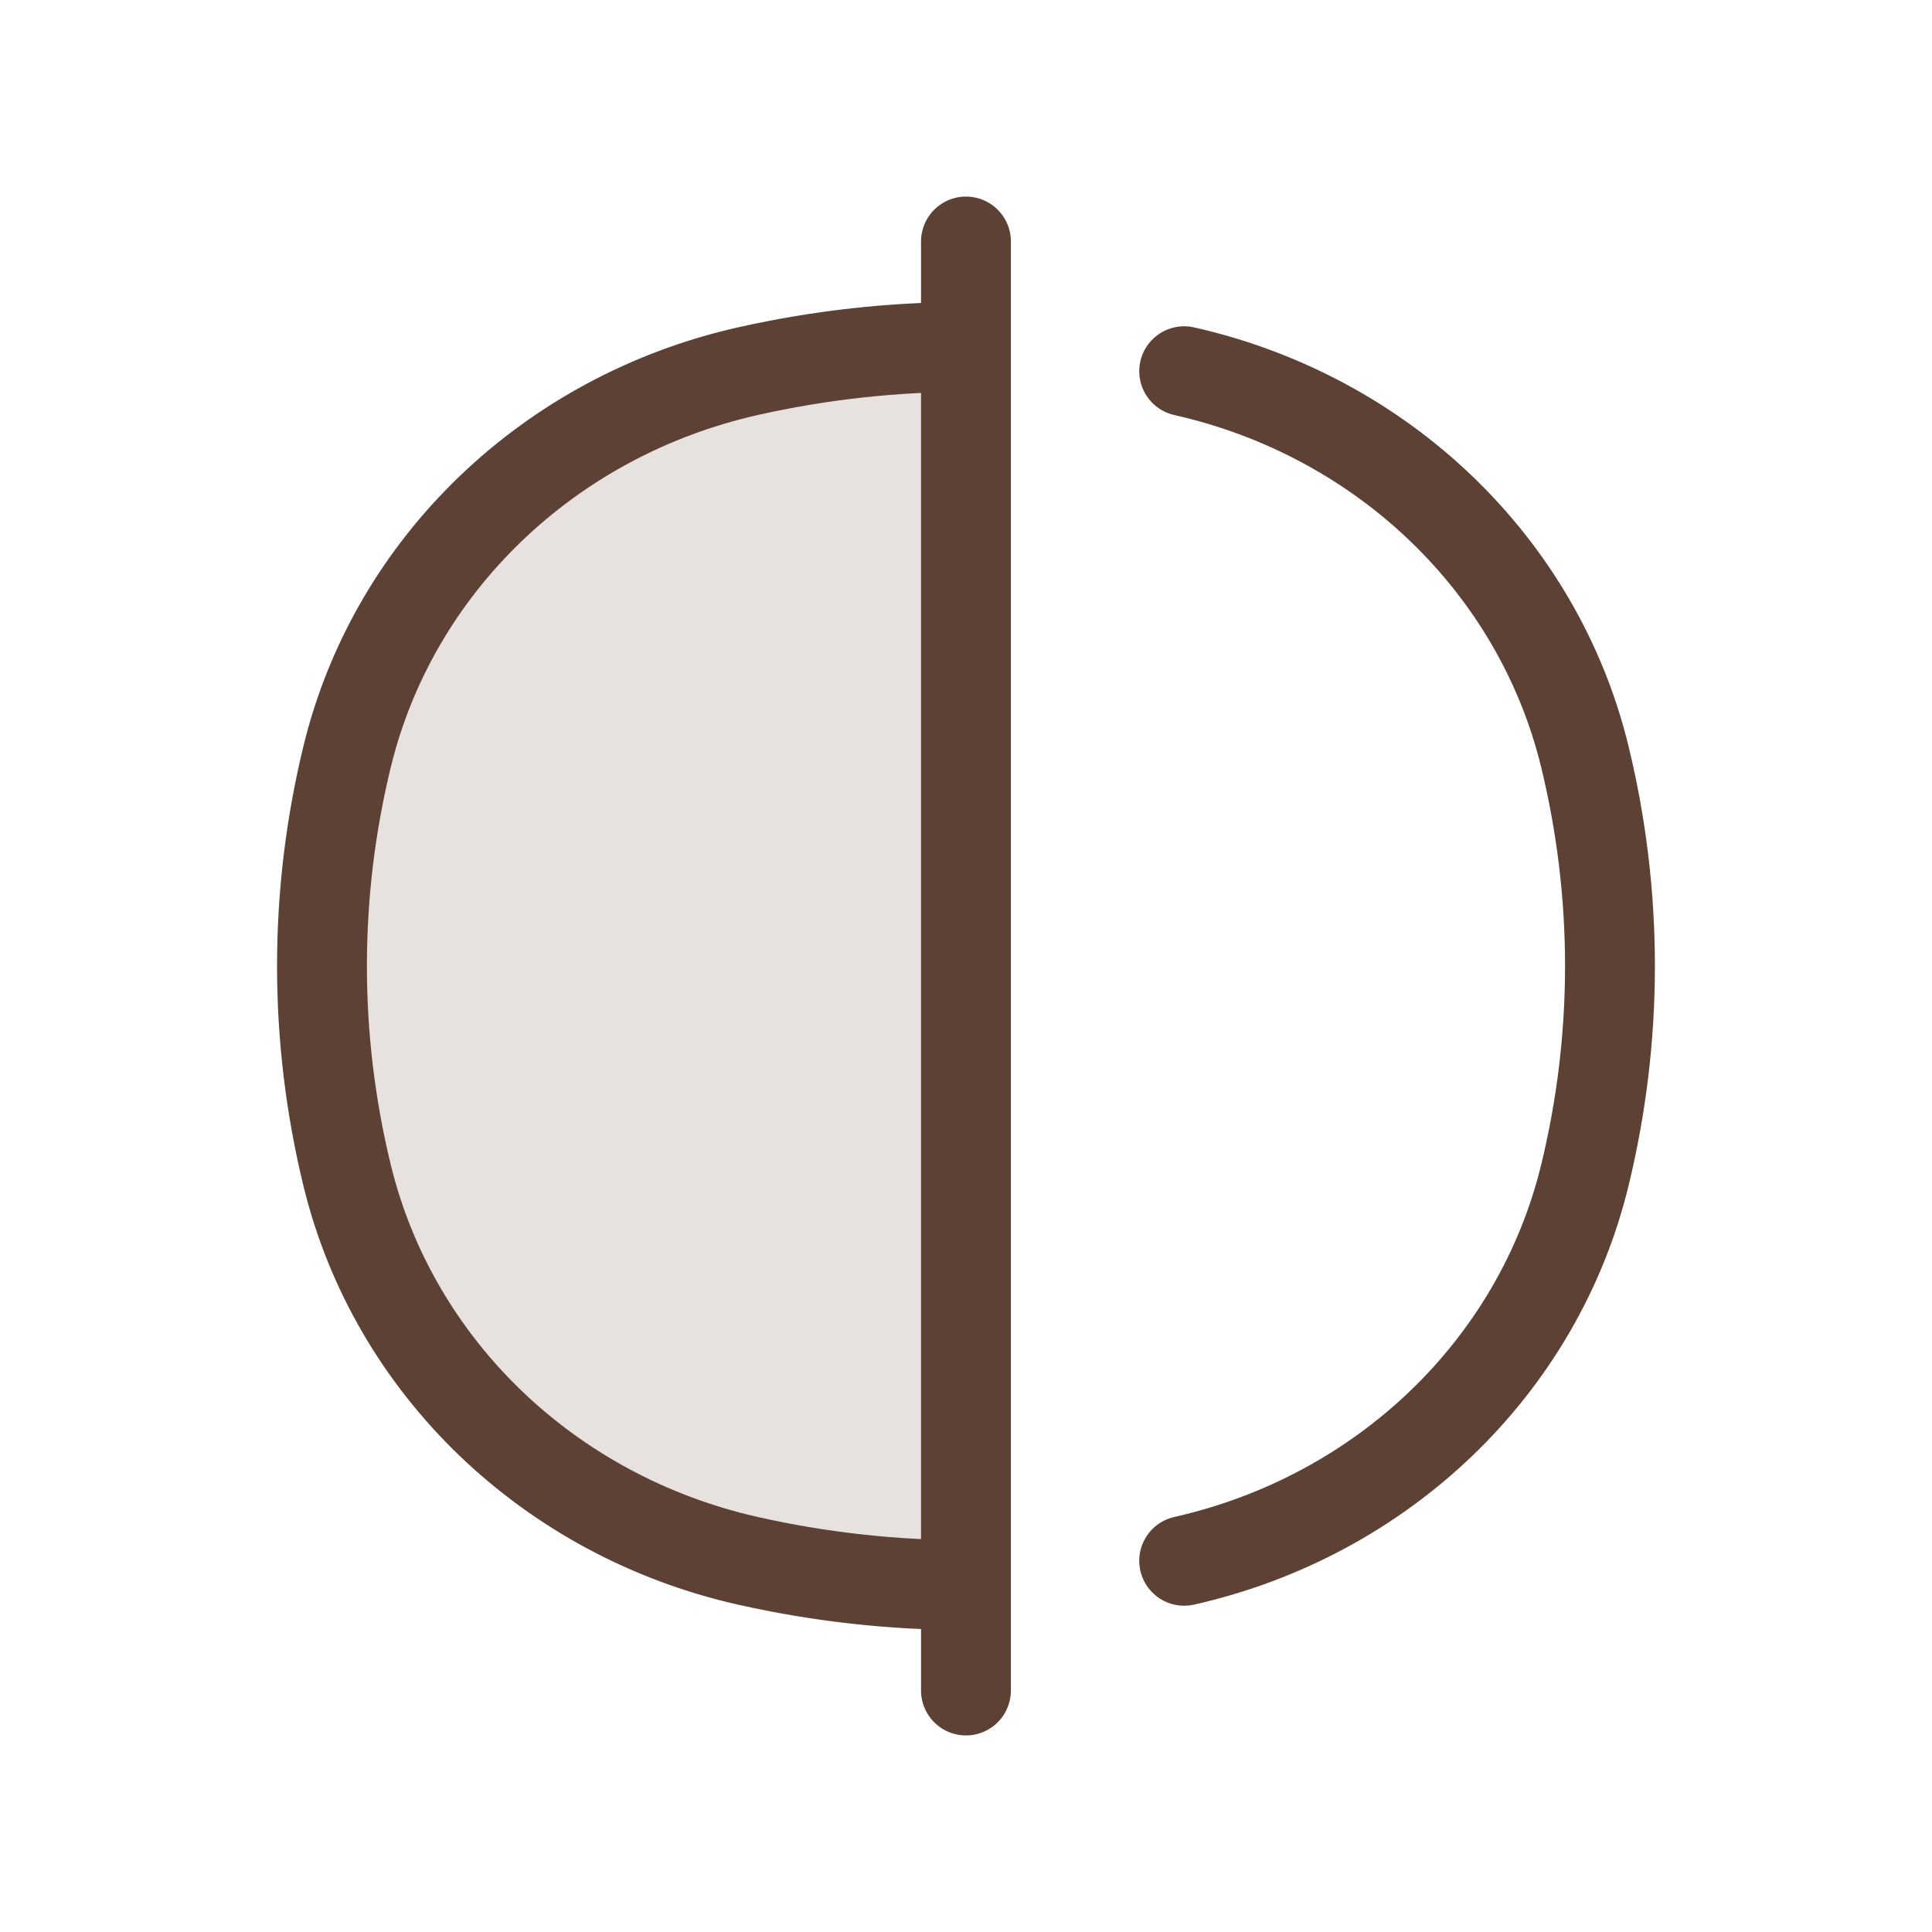 <svg width="43" height="43" viewBox="0 0 43 43" fill="none" xmlns="http://www.w3.org/2000/svg">
<path d="M21.499 35.278V7.721C19.87 7.721 18.24 7.902 16.643 8.262C12.219 9.259 8.766 12.579 7.728 16.831C6.979 19.902 6.979 23.098 7.728 26.169C8.766 30.421 12.219 33.741 16.643 34.738C18.24 35.098 19.87 35.278 21.499 35.278Z" fill="#5D4135" fill-opacity="0.15"/>
<path d="M21.499 5.375V37.625M26.356 34.738C30.779 33.741 34.233 30.421 35.271 26.169C36.02 23.098 36.02 19.902 35.271 16.831C34.233 12.579 30.779 9.259 26.356 8.262M21.499 7.722C19.87 7.722 18.24 7.902 16.643 8.262C12.219 9.259 8.766 12.579 7.728 16.831C6.979 19.902 6.979 23.098 7.728 26.169C8.766 30.421 12.219 33.741 16.643 34.738C18.24 35.098 19.87 35.279 21.499 35.279" stroke="#5D4135" stroke-width="2" stroke-linecap="round"/>
</svg>
